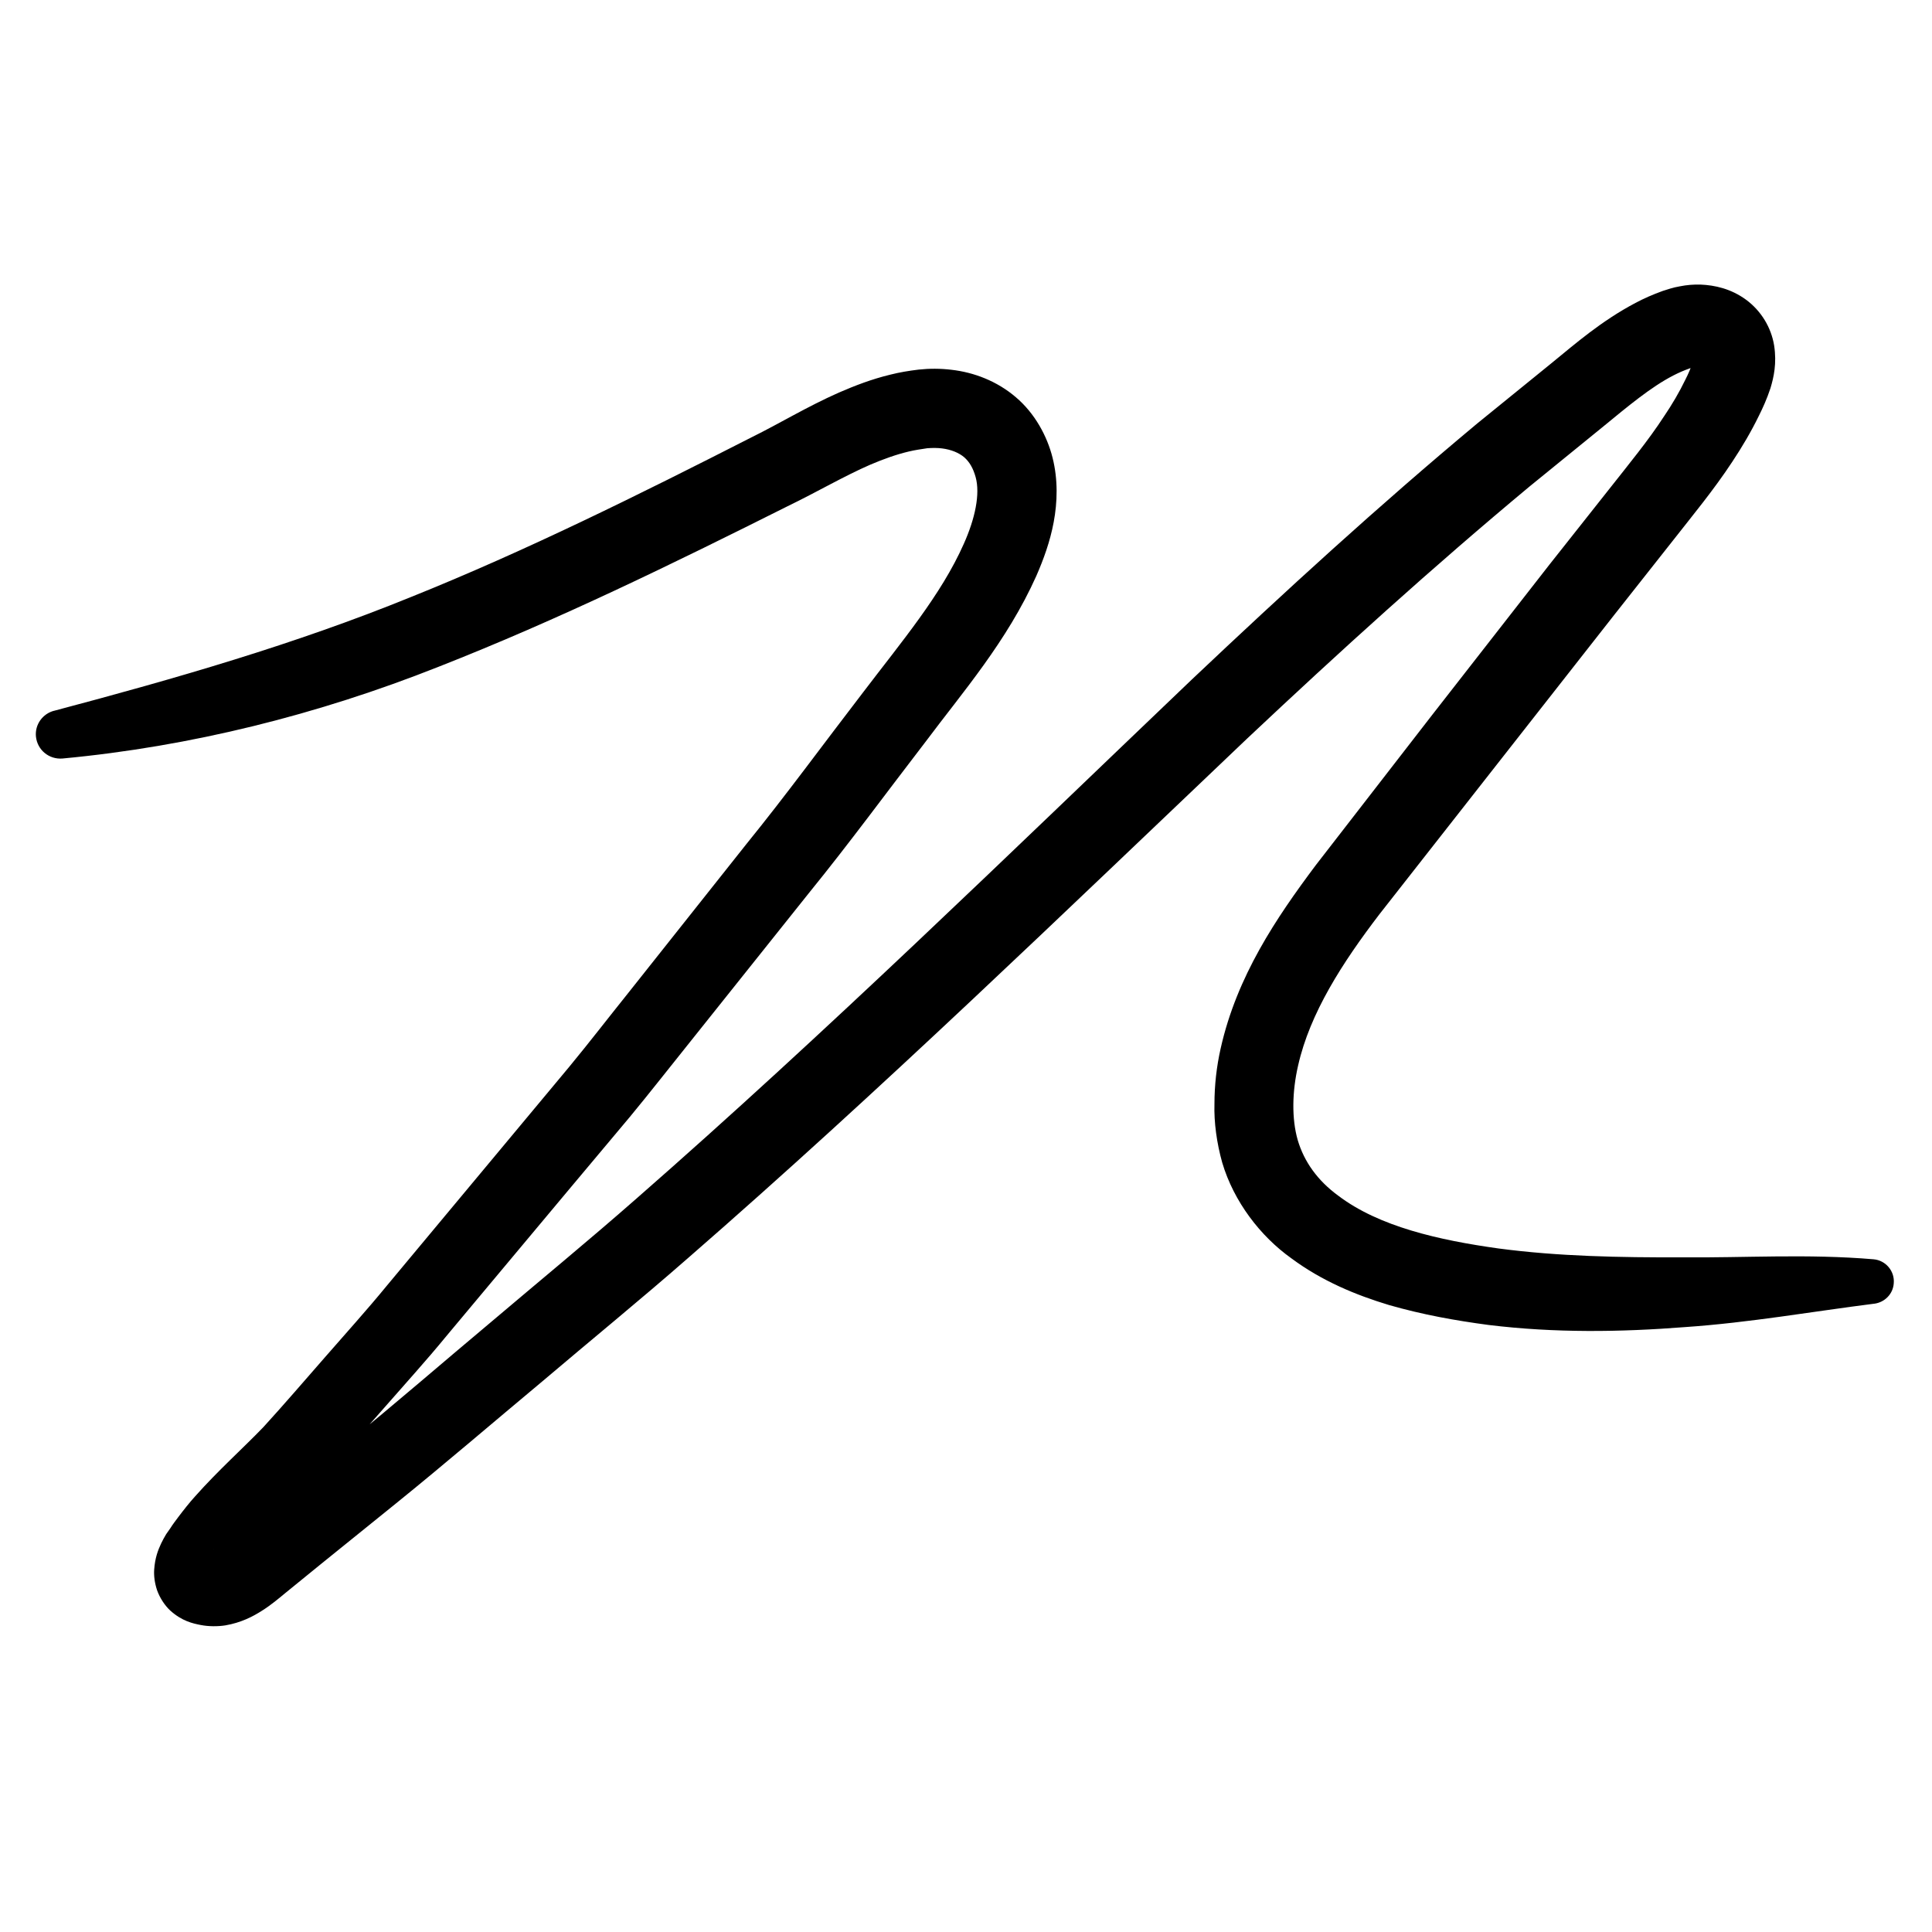 <svg viewBox="0 0 100 100">
  <path
    d="
        M 2.80 36.79
        C 9.10 35.12 15.28 33.34 21.25 30.91
        C 27.23 28.51 33.14 25.57 38.91 22.63
        C 40.35 21.92 41.75 21.06 43.42 20.32
        C 44.25 19.96 45.13 19.62 46.09 19.39
        C 46.56 19.27 47.05 19.19 47.55 19.13
        C 48.10 19.07 48.68 19.07 49.25 19.14
        C 50.40 19.27 51.60 19.72 52.58 20.56
        C 53.56 21.39 54.20 22.57 54.48 23.69
        C 54.77 24.84 54.73 26.00 54.54 27.02
        C 54.35 28.04 54.01 28.96 53.64 29.81
        C 52.12 33.20 49.83 35.82 47.91 38.39
        C 45.90 41.00 43.96 43.65 41.88 46.21
        L 35.71 53.94
        C 34.68 55.22 33.66 56.53 32.61 57.80
        L 29.44 61.58
        L 23.10 69.16
        C 22.06 70.43 20.93 71.67 19.84 72.92
        C 18.73 74.17 17.66 75.42 16.51 76.68
        C 15.29 77.92 14.09 78.99 13.11 80.10
        C 12.86 80.38 12.64 80.66 12.42 80.94
        C 12.32 81.08 12.21 81.21 12.12 81.35
        L 11.99 81.56
        L 11.95 81.62
        C 11.93 81.64 11.96 81.64 11.98 81.44
        C 11.98 81.34 11.98 81.18 11.91 80.98
        C 11.84 80.79 11.70 80.58 11.56 80.44
        C 11.25 80.18 11.10 80.19 11.09 80.17
        C 11.08 80.17 11.04 80.17 11.04 80.17
        C 11.06 80.21 11.60 79.91 12.17 79.40
        L 14.11 77.81
        L 17.93 74.71
        C 20.47 72.65 22.94 70.50 25.45 68.40
        C 27.95 66.28 30.48 64.20 32.94 62.04
        C 42.79 53.42 52.15 44.28 61.69 35.17
        C 66.48 30.64 71.36 26.17 76.46 21.92
        L 80.29 18.81
        C 81.55 17.78 82.89 16.61 84.65 15.68
        C 85.08 15.45 85.56 15.24 86.06 15.06
        L 86.44 14.94
        C 86.60 14.89 86.78 14.85 86.95 14.82
        C 87.30 14.75 87.65 14.72 88.02 14.73
        C 88.75 14.76 89.59 14.94 90.37 15.51
        C 91.15 16.08 91.68 16.95 91.83 17.89
        C 91.97 18.81 91.81 19.52 91.64 20.09
        C 91.45 20.66 91.24 21.12 91.04 21.52
        C 90.63 22.36 90.16 23.15 89.67 23.89
        C 88.69 25.38 87.59 26.70 86.59 27.98
        L 83.55 31.83
        L 77.47 39.58
        L 71.40 47.32
        C 69.48 49.83 67.80 52.44 67.19 55.15
        C 66.88 56.49 66.85 57.90 67.17 59.01
        C 67.50 60.13 68.20 61.11 69.27 61.89
        C 71.38 63.49 74.48 64.19 77.56 64.62
        C 80.65 65.03 83.84 65.09 87.07 65.08
        C 90.29 65.11 93.56 64.89 96.97 65.18
        C 97.60 65.23 98.08 65.79 98.02 66.43
        C 97.98 66.98 97.55 67.41 97.01 67.48
        L 97.00 67.48
        C 93.83 67.88 90.56 68.46 87.22 68.69
        C 83.89 68.95 80.48 69.00 77.05 68.58
        C 75.32 68.35 73.65 68.05 71.90 67.55
        C 70.18 67.03 68.43 66.31 66.84 65.13
        C 65.24 63.99 63.86 62.20 63.26 60.17
        C 62.98 59.17 62.83 58.09 62.86 57.14
        C 62.86 56.17 62.97 55.20 63.18 54.27
        C 64.02 50.52 66.07 47.50 68.09 44.80
        L 74.14 36.99
        L 80.21 29.21
        L 83.28 25.33
        C 84.31 24.02 85.31 22.81 86.13 21.55
        C 86.55 20.93 86.92 20.30 87.23 19.66
        C 87.40 19.33 87.52 19.03 87.59 18.82
        C 87.66 18.61 87.64 18.49 87.65 18.59
        C 87.68 18.72 87.74 18.84 87.86 18.92
        C 87.98 19.00 87.98 18.97 87.89 18.97
        C 87.85 18.97 87.80 18.97 87.74 18.98
        L 87.65 19.00
        L 87.45 19.07
        C 87.17 19.17 86.89 19.29 86.60 19.44
        C 85.44 20.04 84.26 21.03 82.98 22.08
        L 79.17 25.18
        C 74.17 29.34 69.33 33.73 64.56 38.22
        C 55.07 47.24 45.58 56.44 35.62 65.11
        C 33.14 67.28 30.59 69.36 28.07 71.50
        C 25.54 73.61 23.04 75.76 20.48 77.83
        L 16.63 80.94
        L 14.75 82.47
        C 14.42 82.74 14.05 83.06 13.56 83.37
        C 13.09 83.67 12.48 83.99 11.66 84.13
        C 11.27 84.19 10.80 84.19 10.39 84.11
        C 9.98 84.03 9.42 83.91 8.81 83.36
        C 8.52 83.09 8.27 82.70 8.13 82.31
        C 8.00 81.92 7.96 81.55 7.98 81.25
        C 8.02 80.64 8.18 80.23 8.34 79.89
        C 8.42 79.72 8.51 79.56 8.60 79.41
        L 8.81 79.11
        C 8.94 78.90 9.09 78.71 9.23 78.52
        C 9.51 78.15 9.80 77.78 10.10 77.45
        C 11.30 76.10 12.56 74.98 13.63 73.87
        C 14.70 72.70 15.77 71.45 16.83 70.24
        C 17.90 69.01 18.98 67.82 20.02 66.55
        L 26.32 58.99
        L 29.47 55.21
        C 30.51 53.95 31.51 52.65 32.53 51.38
        L 38.64 43.68
        C 40.70 41.14 42.64 38.48 44.64 35.88
        C 46.66 33.22 48.72 30.79 49.89 28.14
        C 50.47 26.84 50.74 25.57 50.50 24.70
        C 50.37 24.23 50.18 23.91 49.91 23.67
        C 49.64 23.44 49.24 23.27 48.76 23.21
        C 48.52 23.18 48.27 23.18 48.00 23.20
        C 47.68 23.25 47.37 23.29 47.04 23.37
        C 46.40 23.52 45.73 23.76 45.05 24.05
        C 43.71 24.63 42.28 25.47 40.77 26.20
        C 34.82 29.18 28.92 32.07 22.68 34.52
        C 16.45 36.99 9.87 38.64 3.24 39.26
        C 2.54 39.32 1.93 38.82 1.86 38.12
        C 1.80 37.50 2.21 36.94 2.80 36.788
        Z
      "
  />
</svg>
